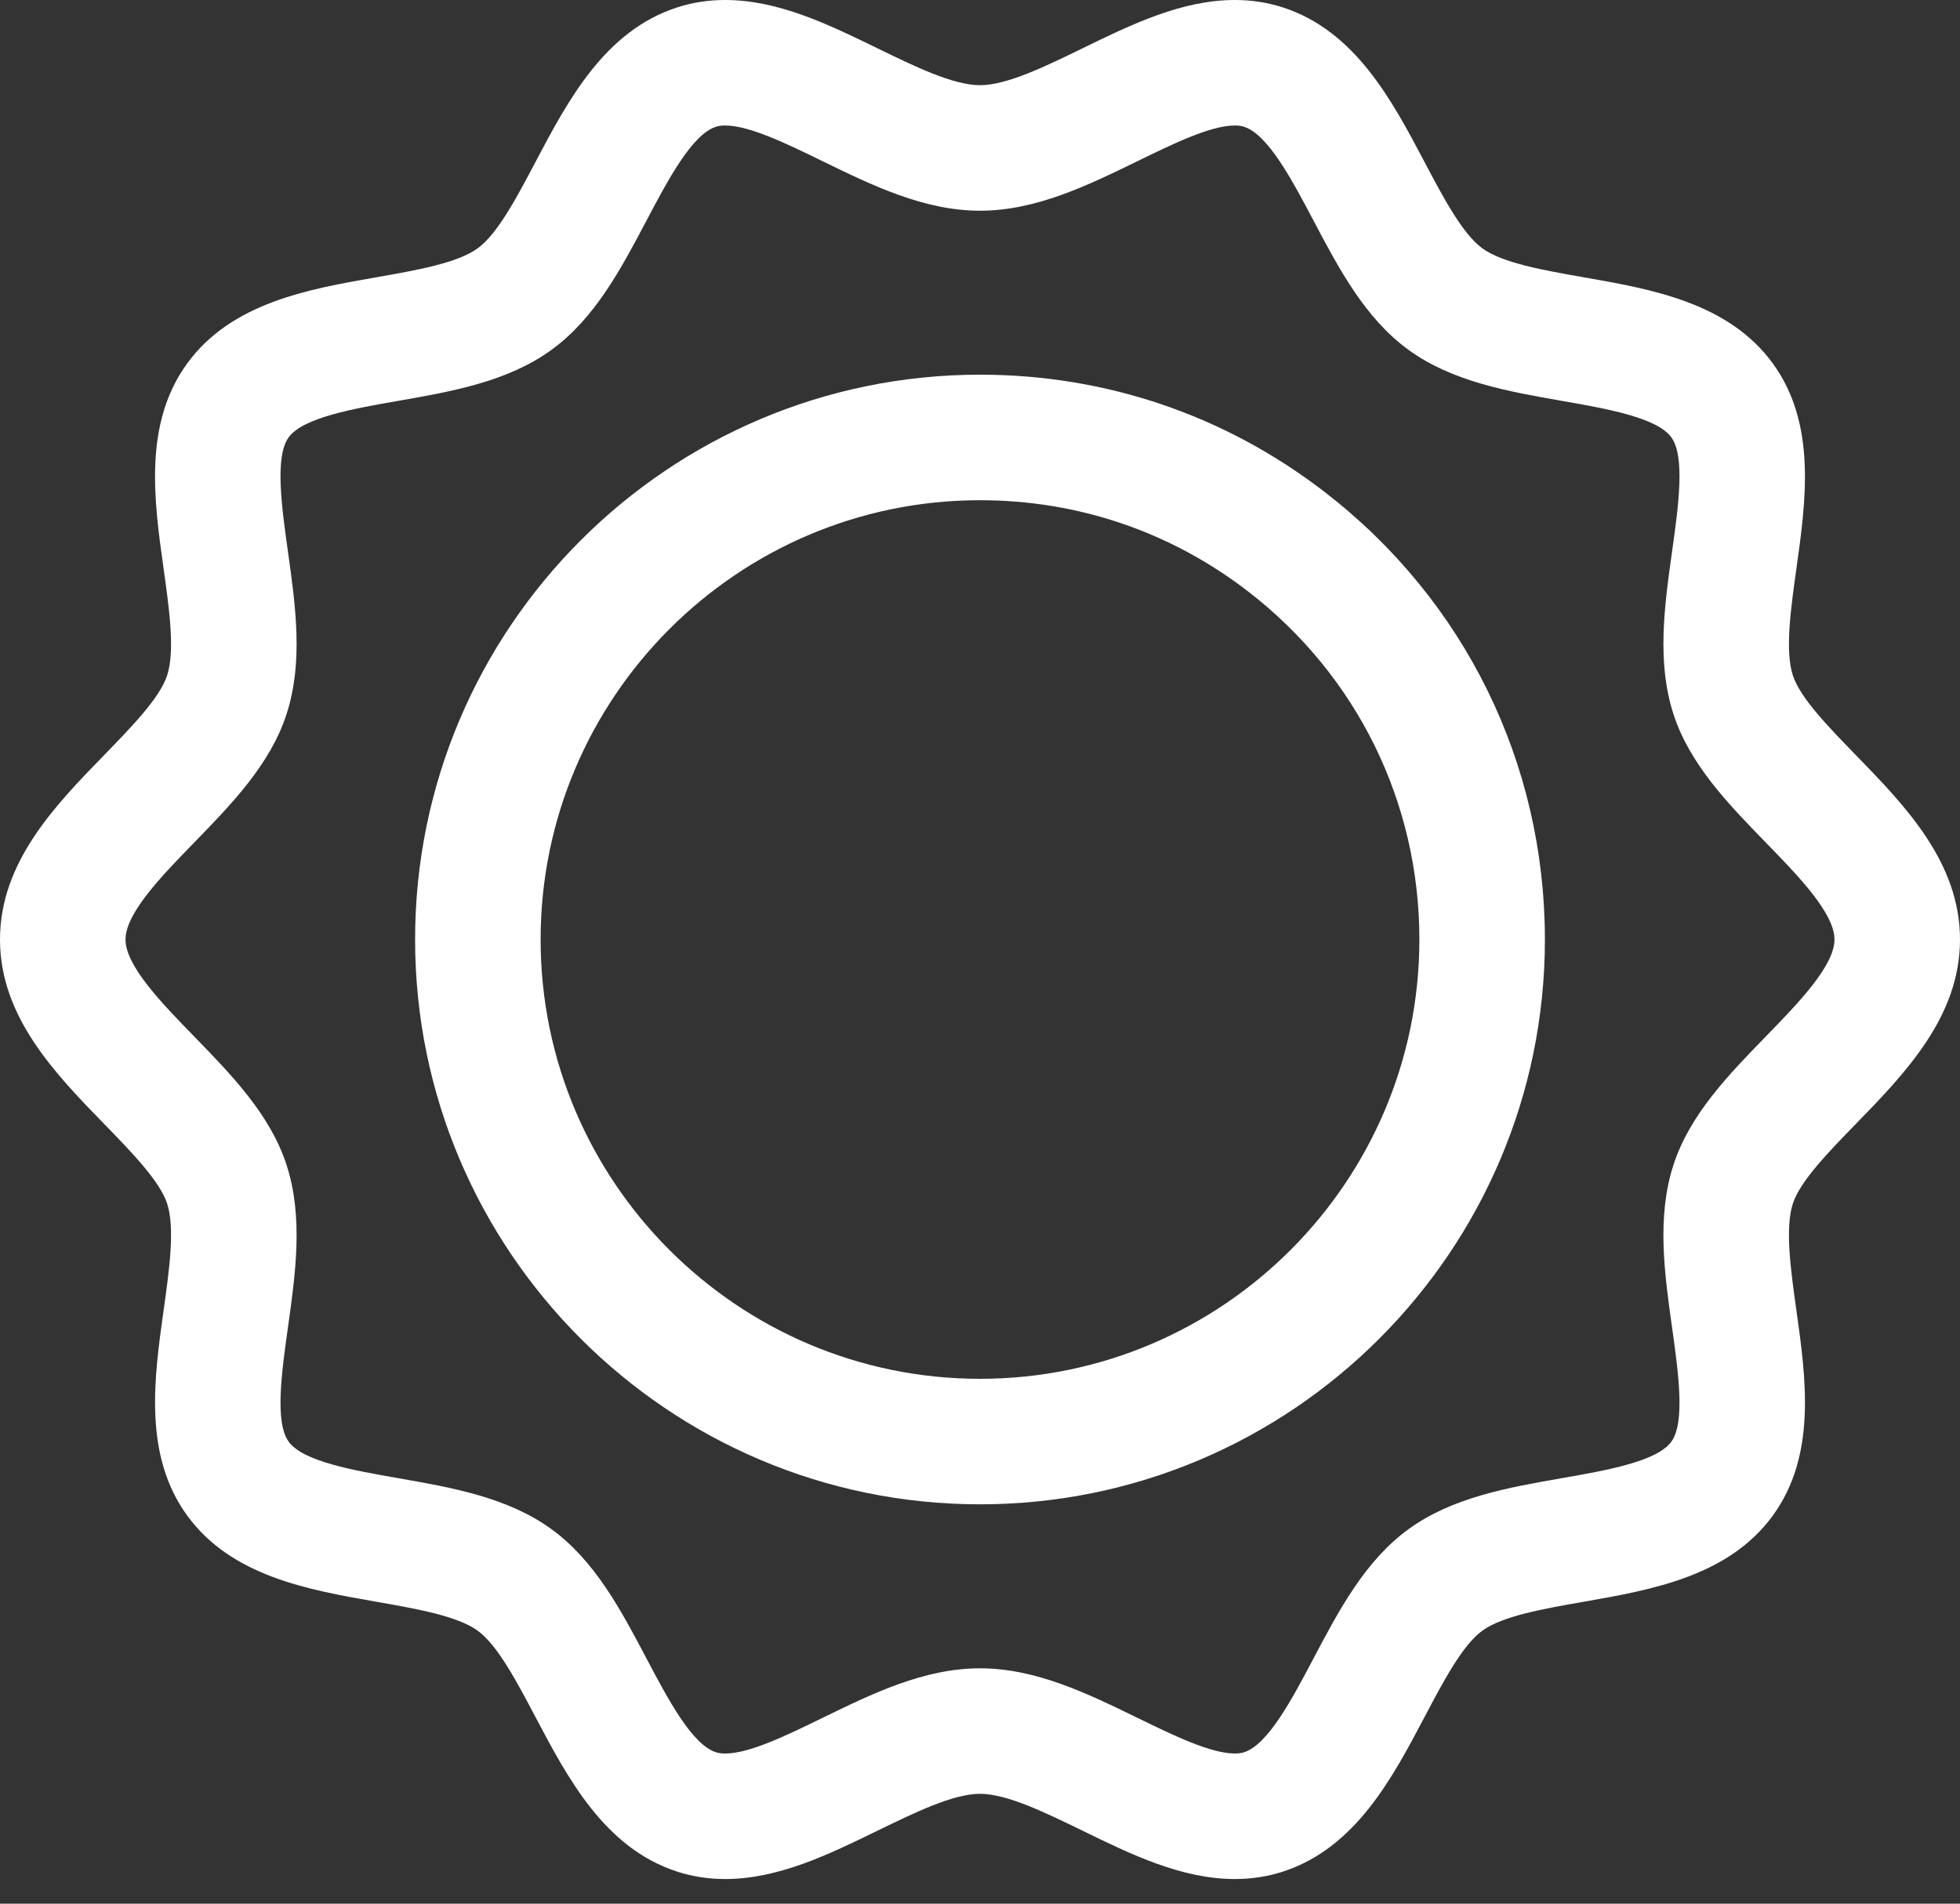 <svg width="70" height="68" viewBox="0 0 70 68" fill="none" xmlns="http://www.w3.org/2000/svg">
<rect x="0" y="0" width="70" height="68" fill="#333333" stroke="none"/>
<path d="M44.103 67.12C42.2 67.12 40.404 66.244 38.667 65.396C37.337 64.748 35.962 64.076 35 64.076C34.039 64.076 32.664 64.748 31.334 65.396C29.597 66.243 27.8 67.12 25.898 67.12C25.301 67.12 24.724 67.031 24.183 66.855C21.594 66.014 20.283 63.528 19.125 61.335C18.459 60.072 17.77 58.766 17.062 58.251C16.336 57.722 14.865 57.465 13.443 57.216C11.017 56.791 8.267 56.31 6.685 54.136C5.117 51.982 5.503 49.232 5.843 46.806C6.045 45.363 6.255 43.871 5.969 42.993C5.709 42.192 4.697 41.151 3.717 40.145C1.975 38.354 0 36.325 0 33.56C0 30.795 1.975 28.766 3.717 26.975C4.696 25.968 5.709 24.928 5.969 24.127C6.255 23.248 6.045 21.757 5.843 20.314C5.502 17.888 5.116 15.139 6.684 12.984C8.267 10.809 11.017 10.328 13.443 9.904C14.865 9.655 16.336 9.398 17.062 8.869C17.77 8.354 18.459 7.048 19.125 5.785C20.282 3.592 21.594 1.105 24.183 0.265C24.724 0.089 25.3 0 25.898 0C27.8 0 29.596 0.876 31.334 1.723C32.664 2.372 34.039 3.043 35 3.043C35.961 3.043 37.337 2.372 38.667 1.723C40.404 0.876 42.2 0 44.102 0C44.7 0 45.277 0.089 45.818 0.265C48.406 1.105 49.718 3.592 50.875 5.785C51.542 7.048 52.231 8.354 52.938 8.869C53.665 9.398 55.135 9.655 56.557 9.904C58.983 10.328 61.733 10.809 63.315 12.983C64.883 15.138 64.498 17.888 64.157 20.314C63.955 21.757 63.745 23.248 64.031 24.127C64.291 24.928 65.304 25.968 66.283 26.975C68.025 28.766 70 30.795 70 33.56C70 36.325 68.025 38.354 66.283 40.145C65.303 41.151 64.291 42.192 64.031 42.993C63.745 43.871 63.955 45.363 64.157 46.806C64.498 49.231 64.884 51.981 63.316 54.136C61.733 56.31 58.983 56.791 56.557 57.216C55.135 57.465 53.664 57.722 52.938 58.251C52.231 58.765 51.541 60.071 50.876 61.334C49.718 63.528 48.406 66.015 45.818 66.855C45.277 67.031 44.7 67.12 44.103 67.12ZM35 59.593C36.996 59.593 38.845 60.495 40.632 61.367C41.912 61.991 43.235 62.636 44.103 62.636C44.231 62.636 44.339 62.622 44.433 62.591C45.29 62.313 46.151 60.682 46.91 59.242C47.815 57.527 48.751 55.753 50.3 54.626C51.867 53.485 53.859 53.136 55.785 52.8C57.374 52.522 59.175 52.206 59.691 51.498C60.192 50.809 59.94 49.013 59.718 47.429C59.445 45.483 59.162 43.47 59.767 41.608C60.35 39.814 61.733 38.393 63.07 37.018C64.217 35.839 65.517 34.503 65.517 33.56C65.517 32.616 64.217 31.28 63.07 30.102C61.732 28.727 60.349 27.306 59.767 25.511C59.163 23.649 59.445 21.637 59.718 19.691C59.94 18.107 60.192 16.311 59.691 15.622C59.175 14.913 57.374 14.598 55.785 14.32C53.859 13.983 51.867 13.635 50.3 12.494C48.751 11.367 47.815 9.593 46.91 7.878C46.151 6.439 45.29 4.808 44.433 4.529C44.339 4.498 44.231 4.483 44.102 4.483C43.235 4.483 41.912 5.129 40.632 5.753C38.845 6.625 36.996 7.527 35 7.527C33.004 7.527 31.155 6.625 29.368 5.753C28.088 5.129 26.765 4.483 25.898 4.483C25.77 4.483 25.661 4.498 25.567 4.529C24.71 4.807 23.849 6.439 23.09 7.878C22.185 9.593 21.249 11.367 19.7 12.494C18.133 13.635 16.141 13.983 14.215 14.32C12.626 14.598 10.825 14.914 10.309 15.622C9.808 16.311 10.06 18.107 10.282 19.691C10.556 21.637 10.838 23.65 10.233 25.512C9.651 27.306 8.268 28.727 6.93 30.102C5.783 31.28 4.483 32.616 4.483 33.56C4.483 34.504 5.783 35.84 6.93 37.018C8.268 38.393 9.651 39.815 10.233 41.608C10.838 43.471 10.556 45.483 10.282 47.429C10.06 49.014 9.808 50.81 10.31 51.498C10.825 52.207 12.626 52.522 14.215 52.8C16.141 53.137 18.133 53.485 19.7 54.626C21.249 55.753 22.185 57.527 23.09 59.243C23.849 60.682 24.71 62.313 25.567 62.591C25.662 62.622 25.77 62.637 25.898 62.637C26.765 62.637 28.088 61.991 29.368 61.367C31.155 60.495 33.004 59.593 35 59.593Z" fill="white"/>
<path d="M35 53.735C23.875 53.735 14.825 44.684 14.825 33.56C14.825 22.435 23.875 13.384 35 13.384C39.504 13.384 43.765 14.836 47.321 17.583C52.313 21.437 55.175 27.261 55.175 33.56C55.175 44.684 46.125 53.735 35 53.735ZM35 17.868C26.348 17.868 19.308 24.907 19.308 33.56C19.308 42.212 26.348 49.252 35 49.252C43.653 49.252 50.692 42.212 50.692 33.56C50.692 28.66 48.465 24.131 44.581 21.131C41.817 18.997 38.503 17.868 35 17.868Z" fill="white"/>
</svg>
